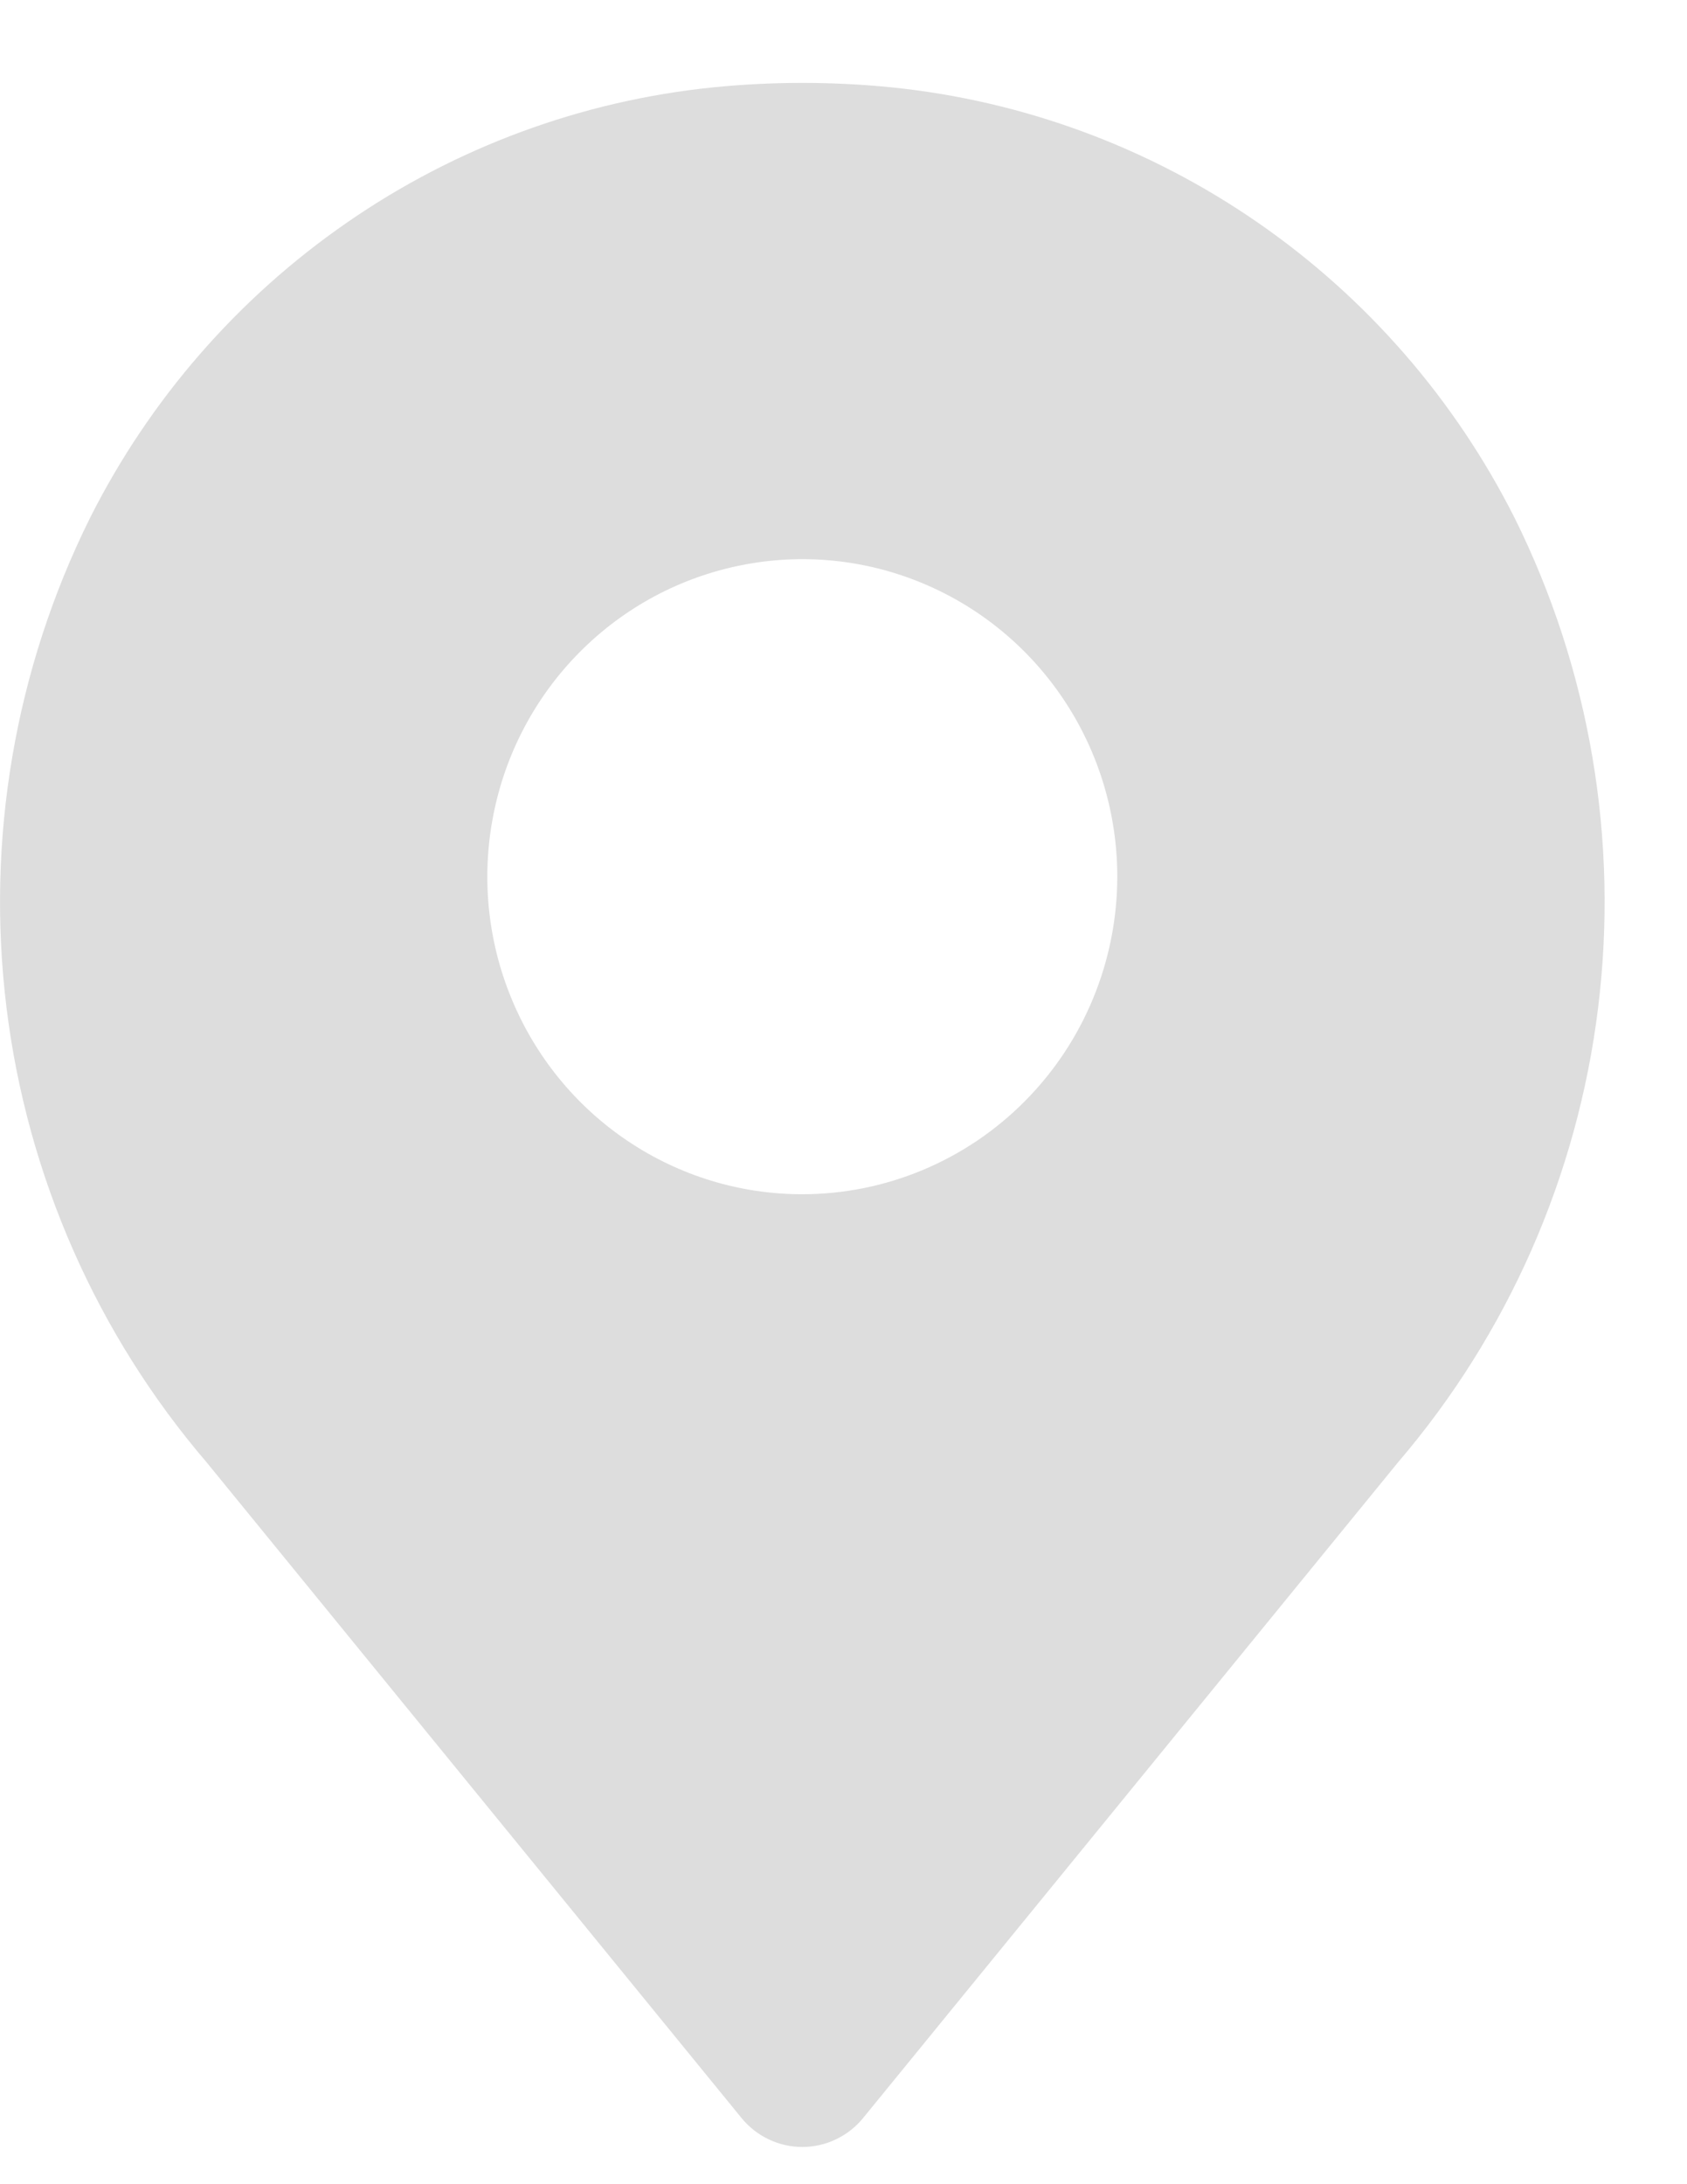<svg width="17" height="22" viewBox="0 0 17 22" fill="none" xmlns="http://www.w3.org/2000/svg">
<path d="M15.264 5.219C14.662 4.024 13.772 3 12.675 2.242C11.578 1.483 10.309 1.015 8.986 0.88C8.387 0.82 7.784 0.82 7.185 0.88C5.861 1.015 4.593 1.483 3.496 2.242C2.399 3 1.508 4.023 0.906 5.219C0.149 6.744 -0.143 8.461 0.066 10.153C0.275 11.845 0.976 13.438 2.082 14.729L7.472 21.333C7.546 21.424 7.64 21.498 7.746 21.548C7.852 21.599 7.968 21.625 8.085 21.625C8.202 21.625 8.318 21.599 8.424 21.548C8.53 21.498 8.624 21.424 8.698 21.333L14.088 14.729C15.194 13.438 15.895 11.846 16.104 10.153C16.313 8.461 16.021 6.744 15.264 5.219ZM8.085 12.029C7.457 12.029 6.844 11.842 6.322 11.49C5.8 11.139 5.393 10.639 5.153 10.055C4.912 9.47 4.849 8.827 4.972 8.207C5.094 7.586 5.397 7.016 5.841 6.569C6.284 6.122 6.85 5.817 7.466 5.694C8.081 5.57 8.72 5.633 9.3 5.876C9.88 6.118 10.375 6.528 10.724 7.054C11.073 7.58 11.259 8.198 11.259 8.831C11.258 9.679 10.923 10.492 10.328 11.091C9.733 11.691 8.927 12.028 8.085 12.029Z" fill="#DDDDDD"/>
</svg>
